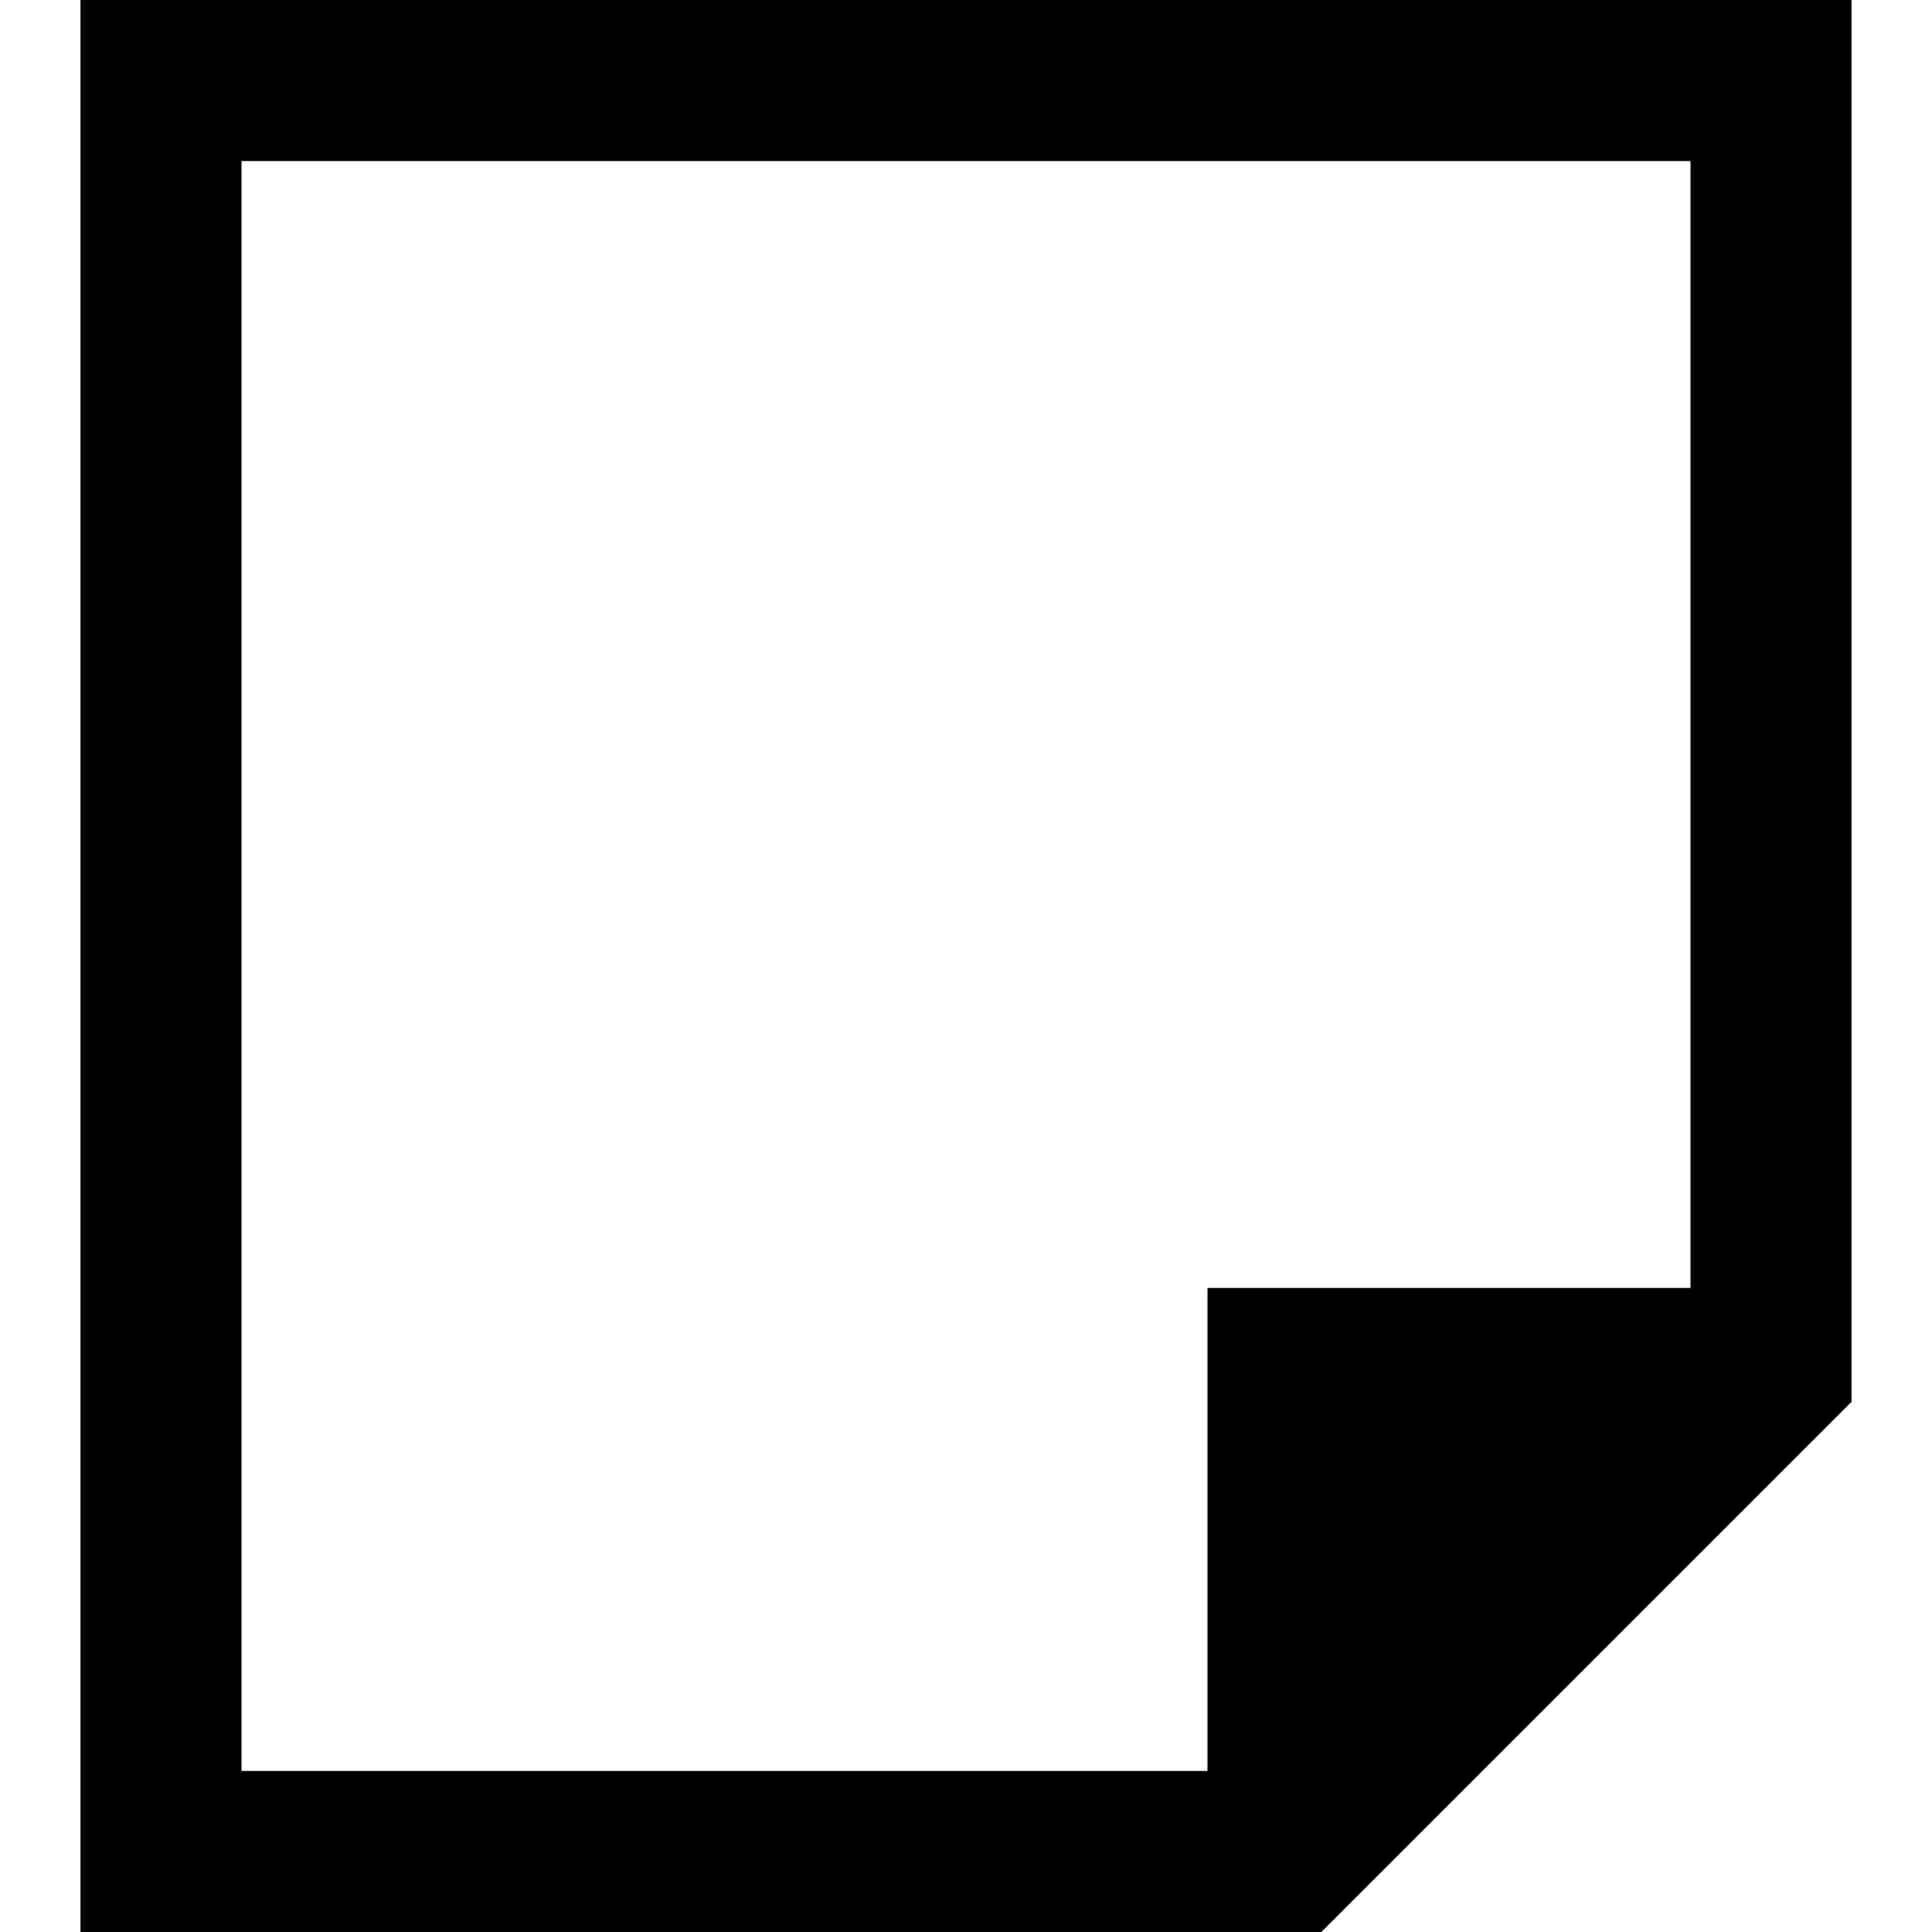<svg xmlns="http://www.w3.org/2000/svg" x="0" y="0" width="24" height="24" viewBox="0 0 24 24"><g stroke-width="2"><path data-stroke="none" fill="currentColor" d="M16 23v-6h6z"/><path data-cap="butt" fill="none" stroke="currentColor" stroke-width="2" stroke-miterlimit="10" stroke-linejoin="miter" stroke-linecap="butt" d="M16 23v-6h6"/><path fill="none" stroke="currentColor" stroke-width="2" stroke-linecap="square" stroke-miterlimit="10" stroke-linejoin="miter" d="M16 23H2V1h20v16z"/><path data-color="color-2" fill="none" d="M7 6h10M7 11h10M7 16h4"/></g></svg>